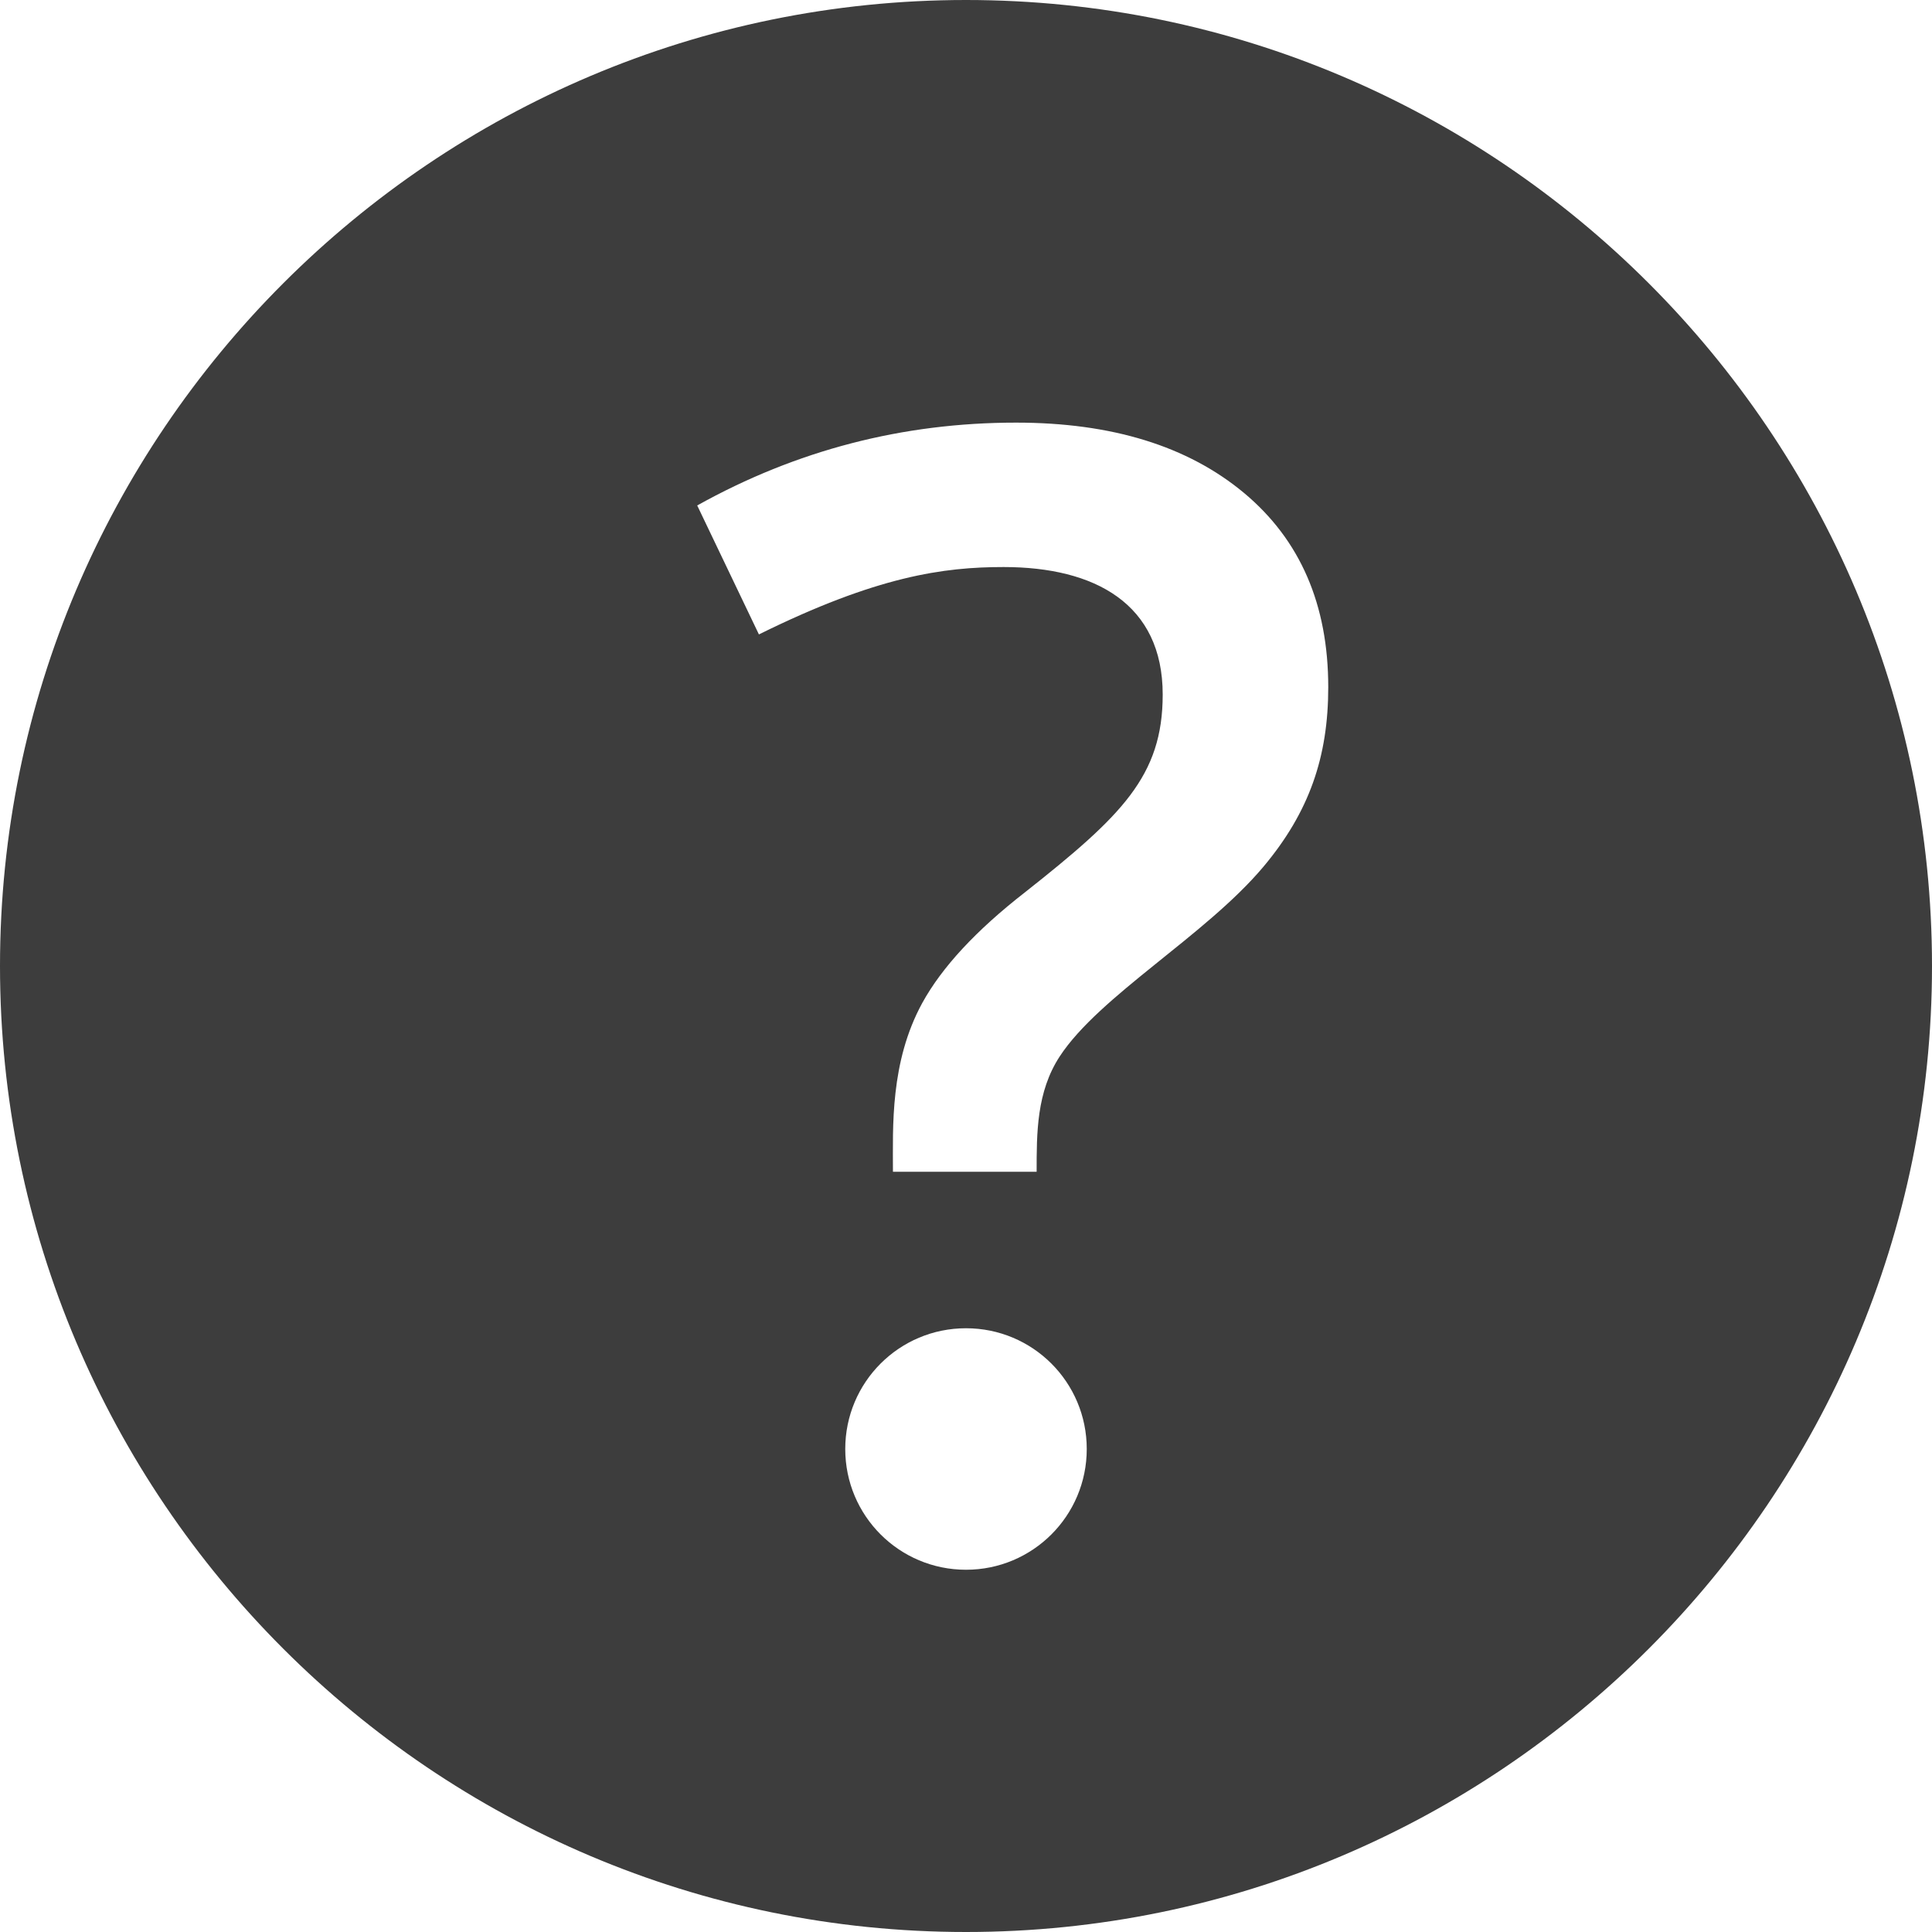 <svg width="16" height="16" viewBox="0 0 16 16" fill="none" xmlns="http://www.w3.org/2000/svg">
<g clip-path="url(#clip0_416_57551)">
<path d="M8 0C3.589 0 0 3.589 0 8C0 12.411 3.589 16 8 16C12.411 16 16 12.411 16 8C16 3.589 12.411 0 8 0ZM8 13C7.447 13 7 12.553 7 12C7 11.447 7.447 11 8 11C8.553 11 9 11.447 9 12C9 12.553 8.553 13 8 13ZM10.463 7.178C9.984 7.748 9.105 8.246 8.776 8.749C8.584 9.043 8.585 9.383 8.585 9.704H7.395C7.395 9.335 7.37 8.796 7.638 8.306C7.8 8.011 8.083 7.705 8.488 7.39C9.29 6.756 9.629 6.427 9.629 5.752C9.629 5 9.067 4.696 8.312 4.696C7.814 4.696 7.262 4.771 6.285 5.254L5.774 4.186C6.596 3.728 7.476 3.5 8.415 3.5C9.207 3.5 9.836 3.694 10.302 4.082C10.768 4.471 11 5.007 11 5.691C11 6.266 10.844 6.724 10.463 7.178Z" fill="#3D3D3D"/>
</g>
<defs>
<clipPath id="clip0_416_57551">
<rect width="16" height="16" fill="white"/>
</clipPath>
</defs>
</svg>
